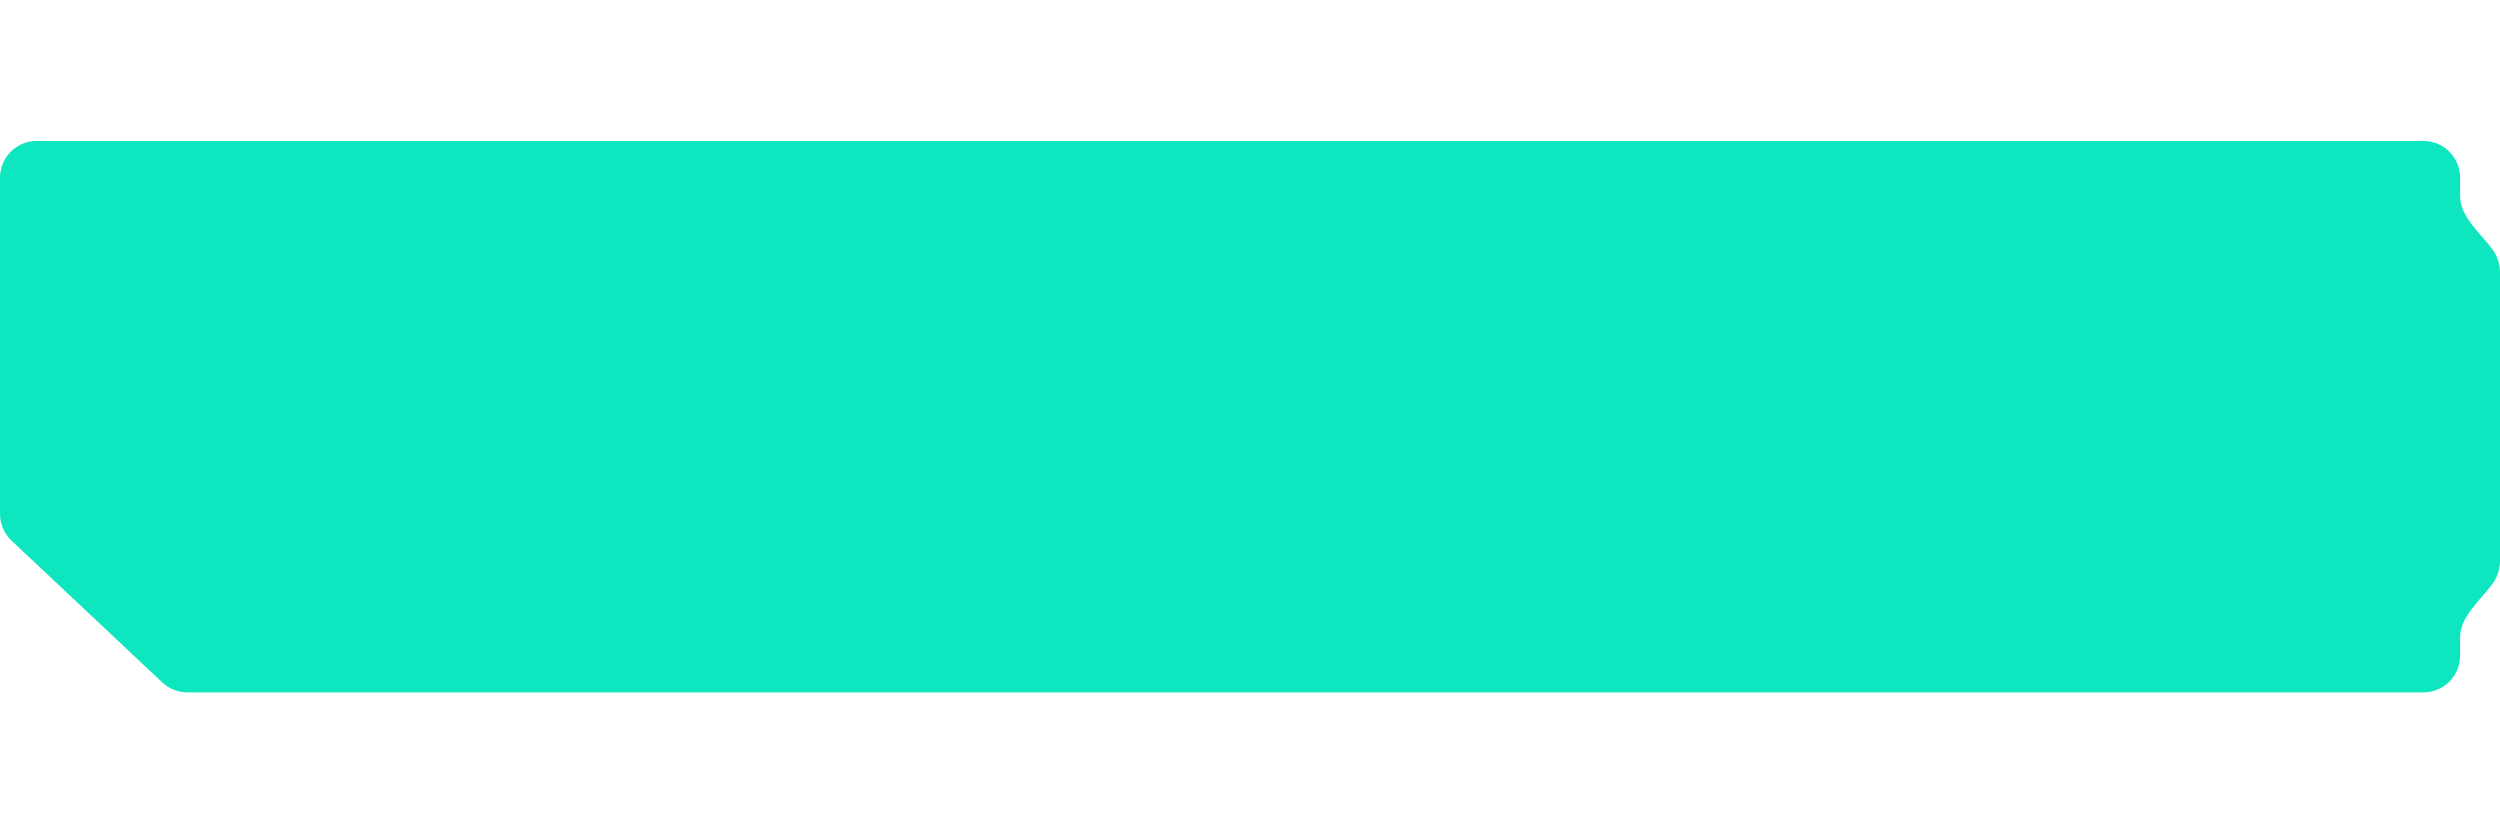 <svg width="180" height="60" viewBox="0 0 272 60" fill="none" xmlns="http://www.w3.org/2000/svg" xmlns:xlink="http://www.w3.org/1999/xlink">
    <desc>
            Created with Pixso.
    </desc>
    <defs/>
    <path id="Union" d="M263.659 0L4 0C1.791 0 0 1.791 0 4L0 40.579C0 41.682 0.456 42.736 1.26 43.492L17.656 58.914C18.398 59.611 19.379 60 20.398 60L263.659 60C265.869 60 267.659 58.209 267.659 56L267.659 54C267.659 51.791 269.779 50.043 271.117 48.284C271.671 47.555 272 46.646 272 45.66L272 14.34C272 13.354 271.671 12.445 271.117 11.716C269.779 9.957 267.659 8.209 267.659 6L267.659 4C267.659 1.791 265.869 0 263.659 0Z" clip-rule="evenodd" fill="#0DE6BE" fill-opacity="1" fill-rule="evenodd"/>
</svg>
	